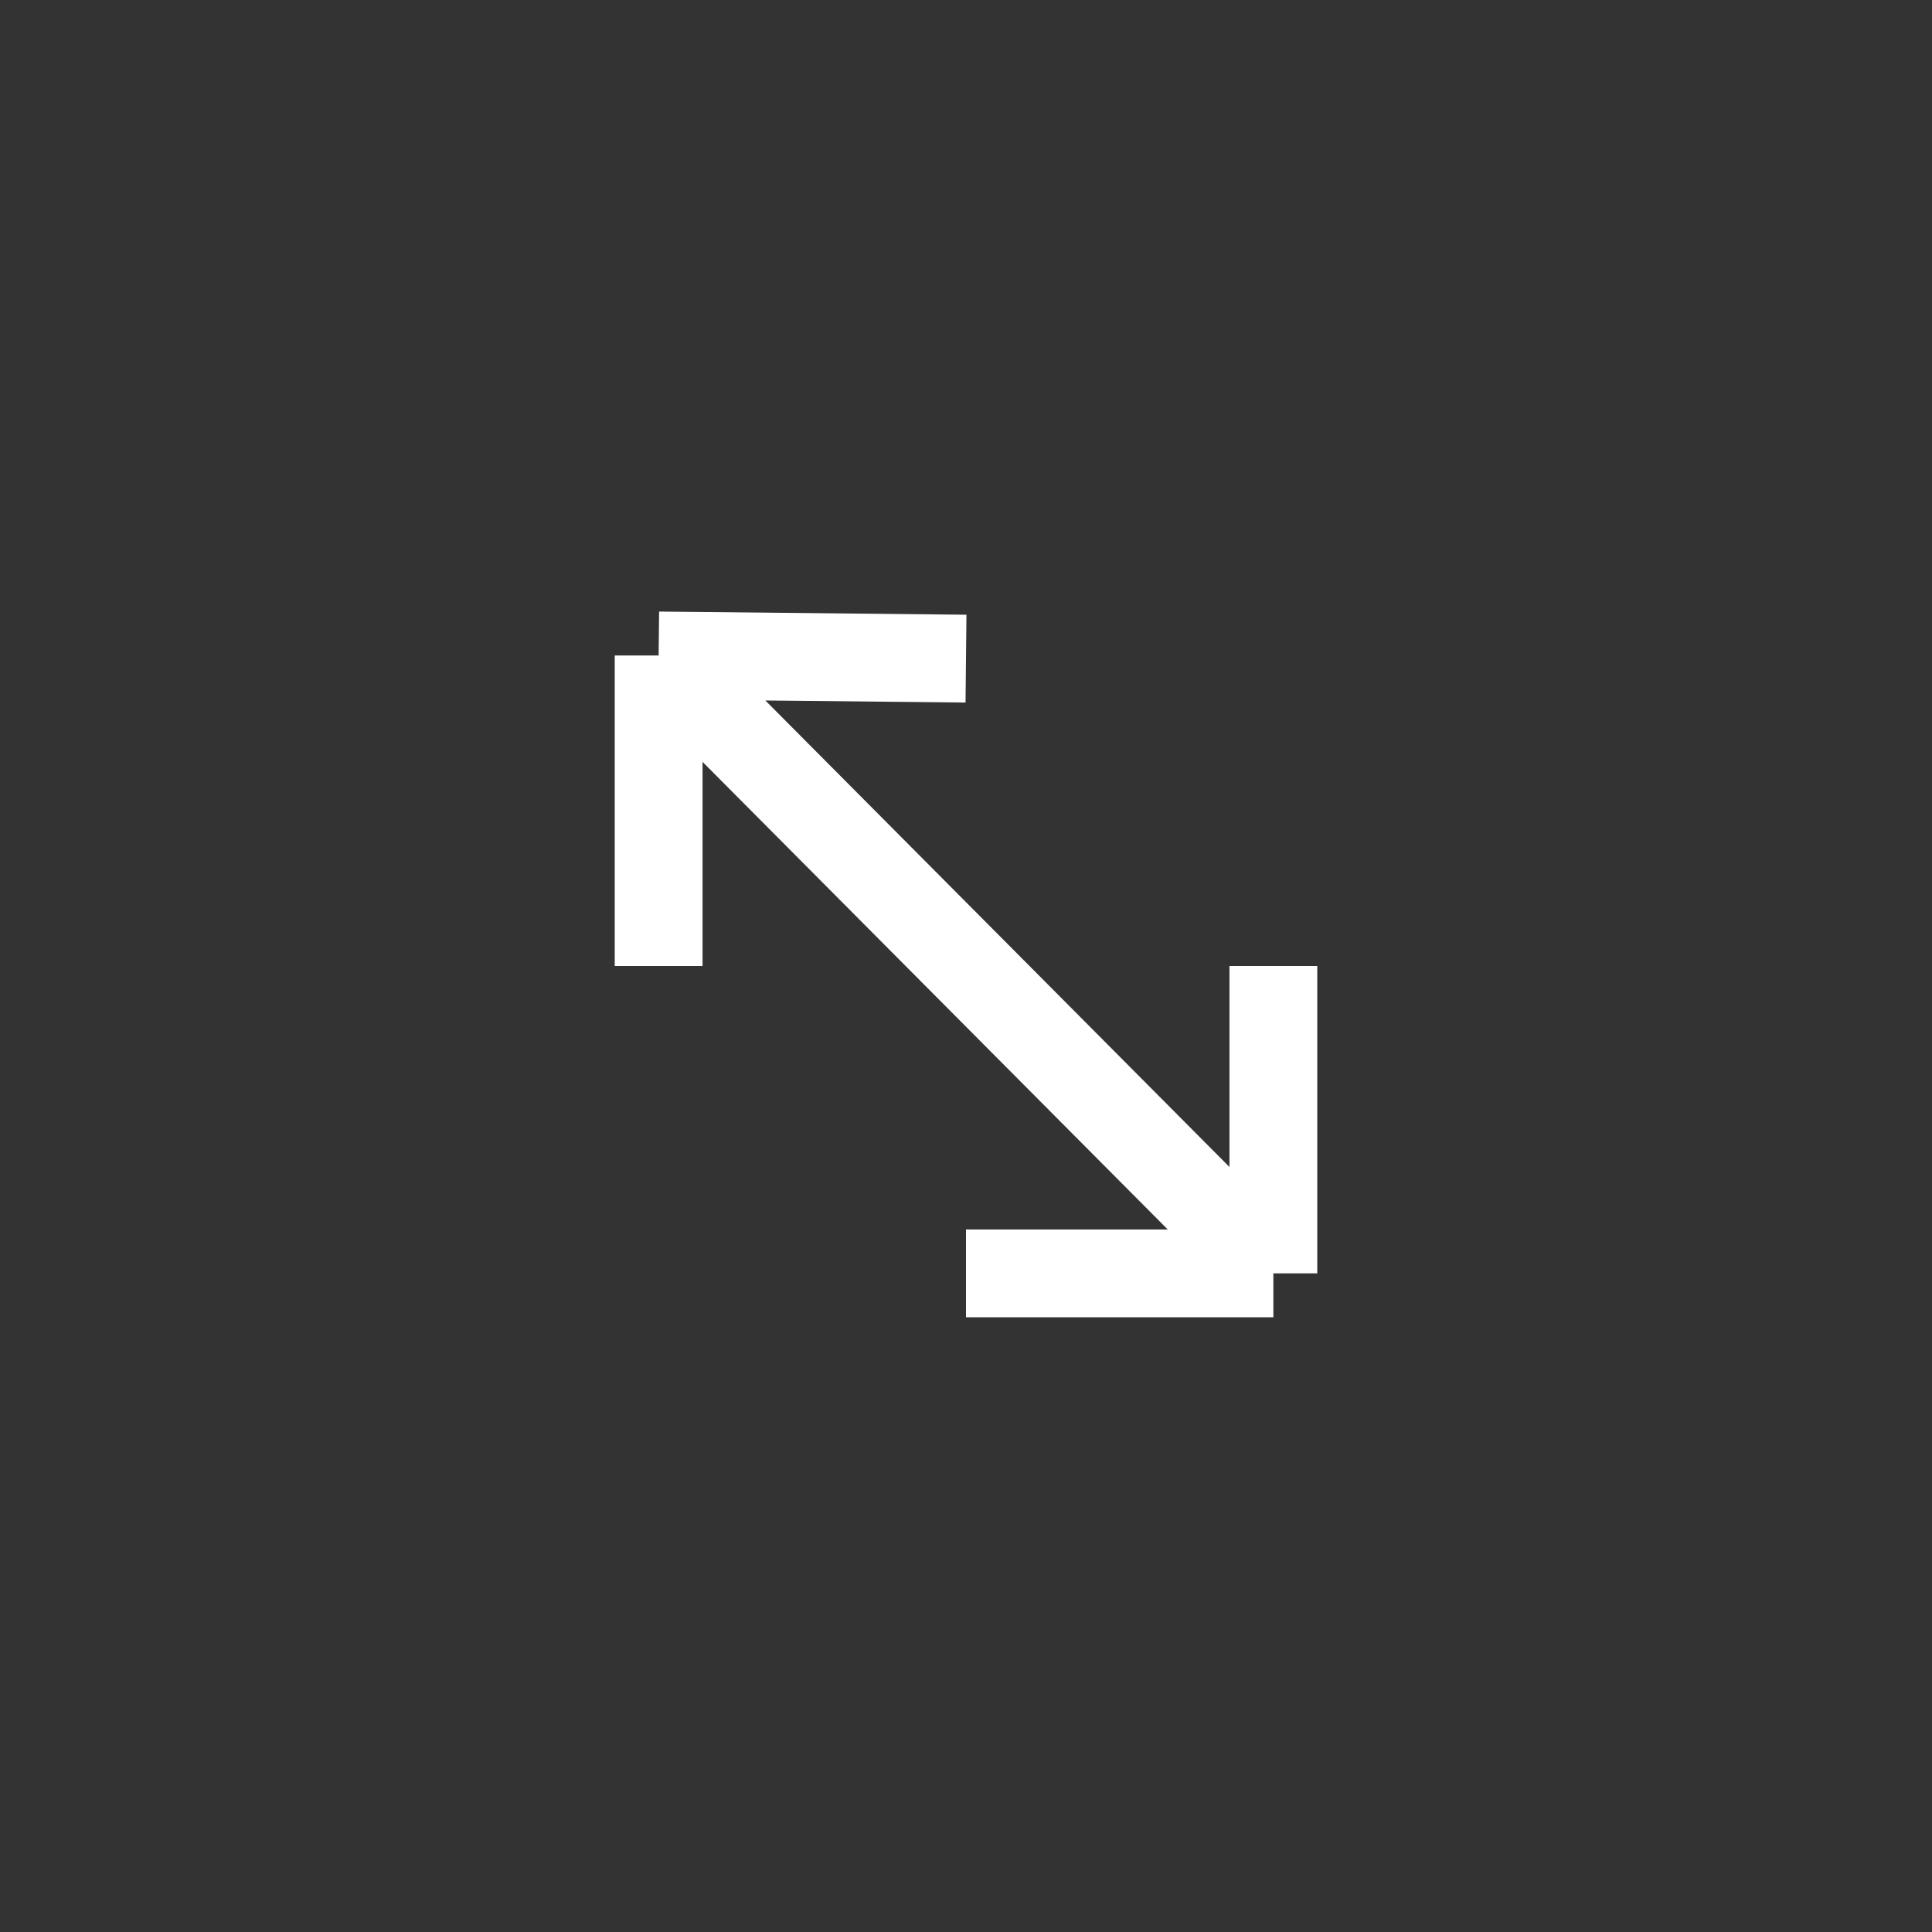 <svg width="22" height="22" viewBox="0 0 22 22" fill="none" xmlns="http://www.w3.org/2000/svg">
<rect x="0" y="0" width="22" height="22" fill="#333333" stroke="none"/>
<path d="M7.5 7.464L14.5 14.5M7.5 7.464L11 7.5M7.5 7.464V11M14.5 14.5L14.5 11M14.5 14.5L11 14.5" stroke="white"/>
</svg>
